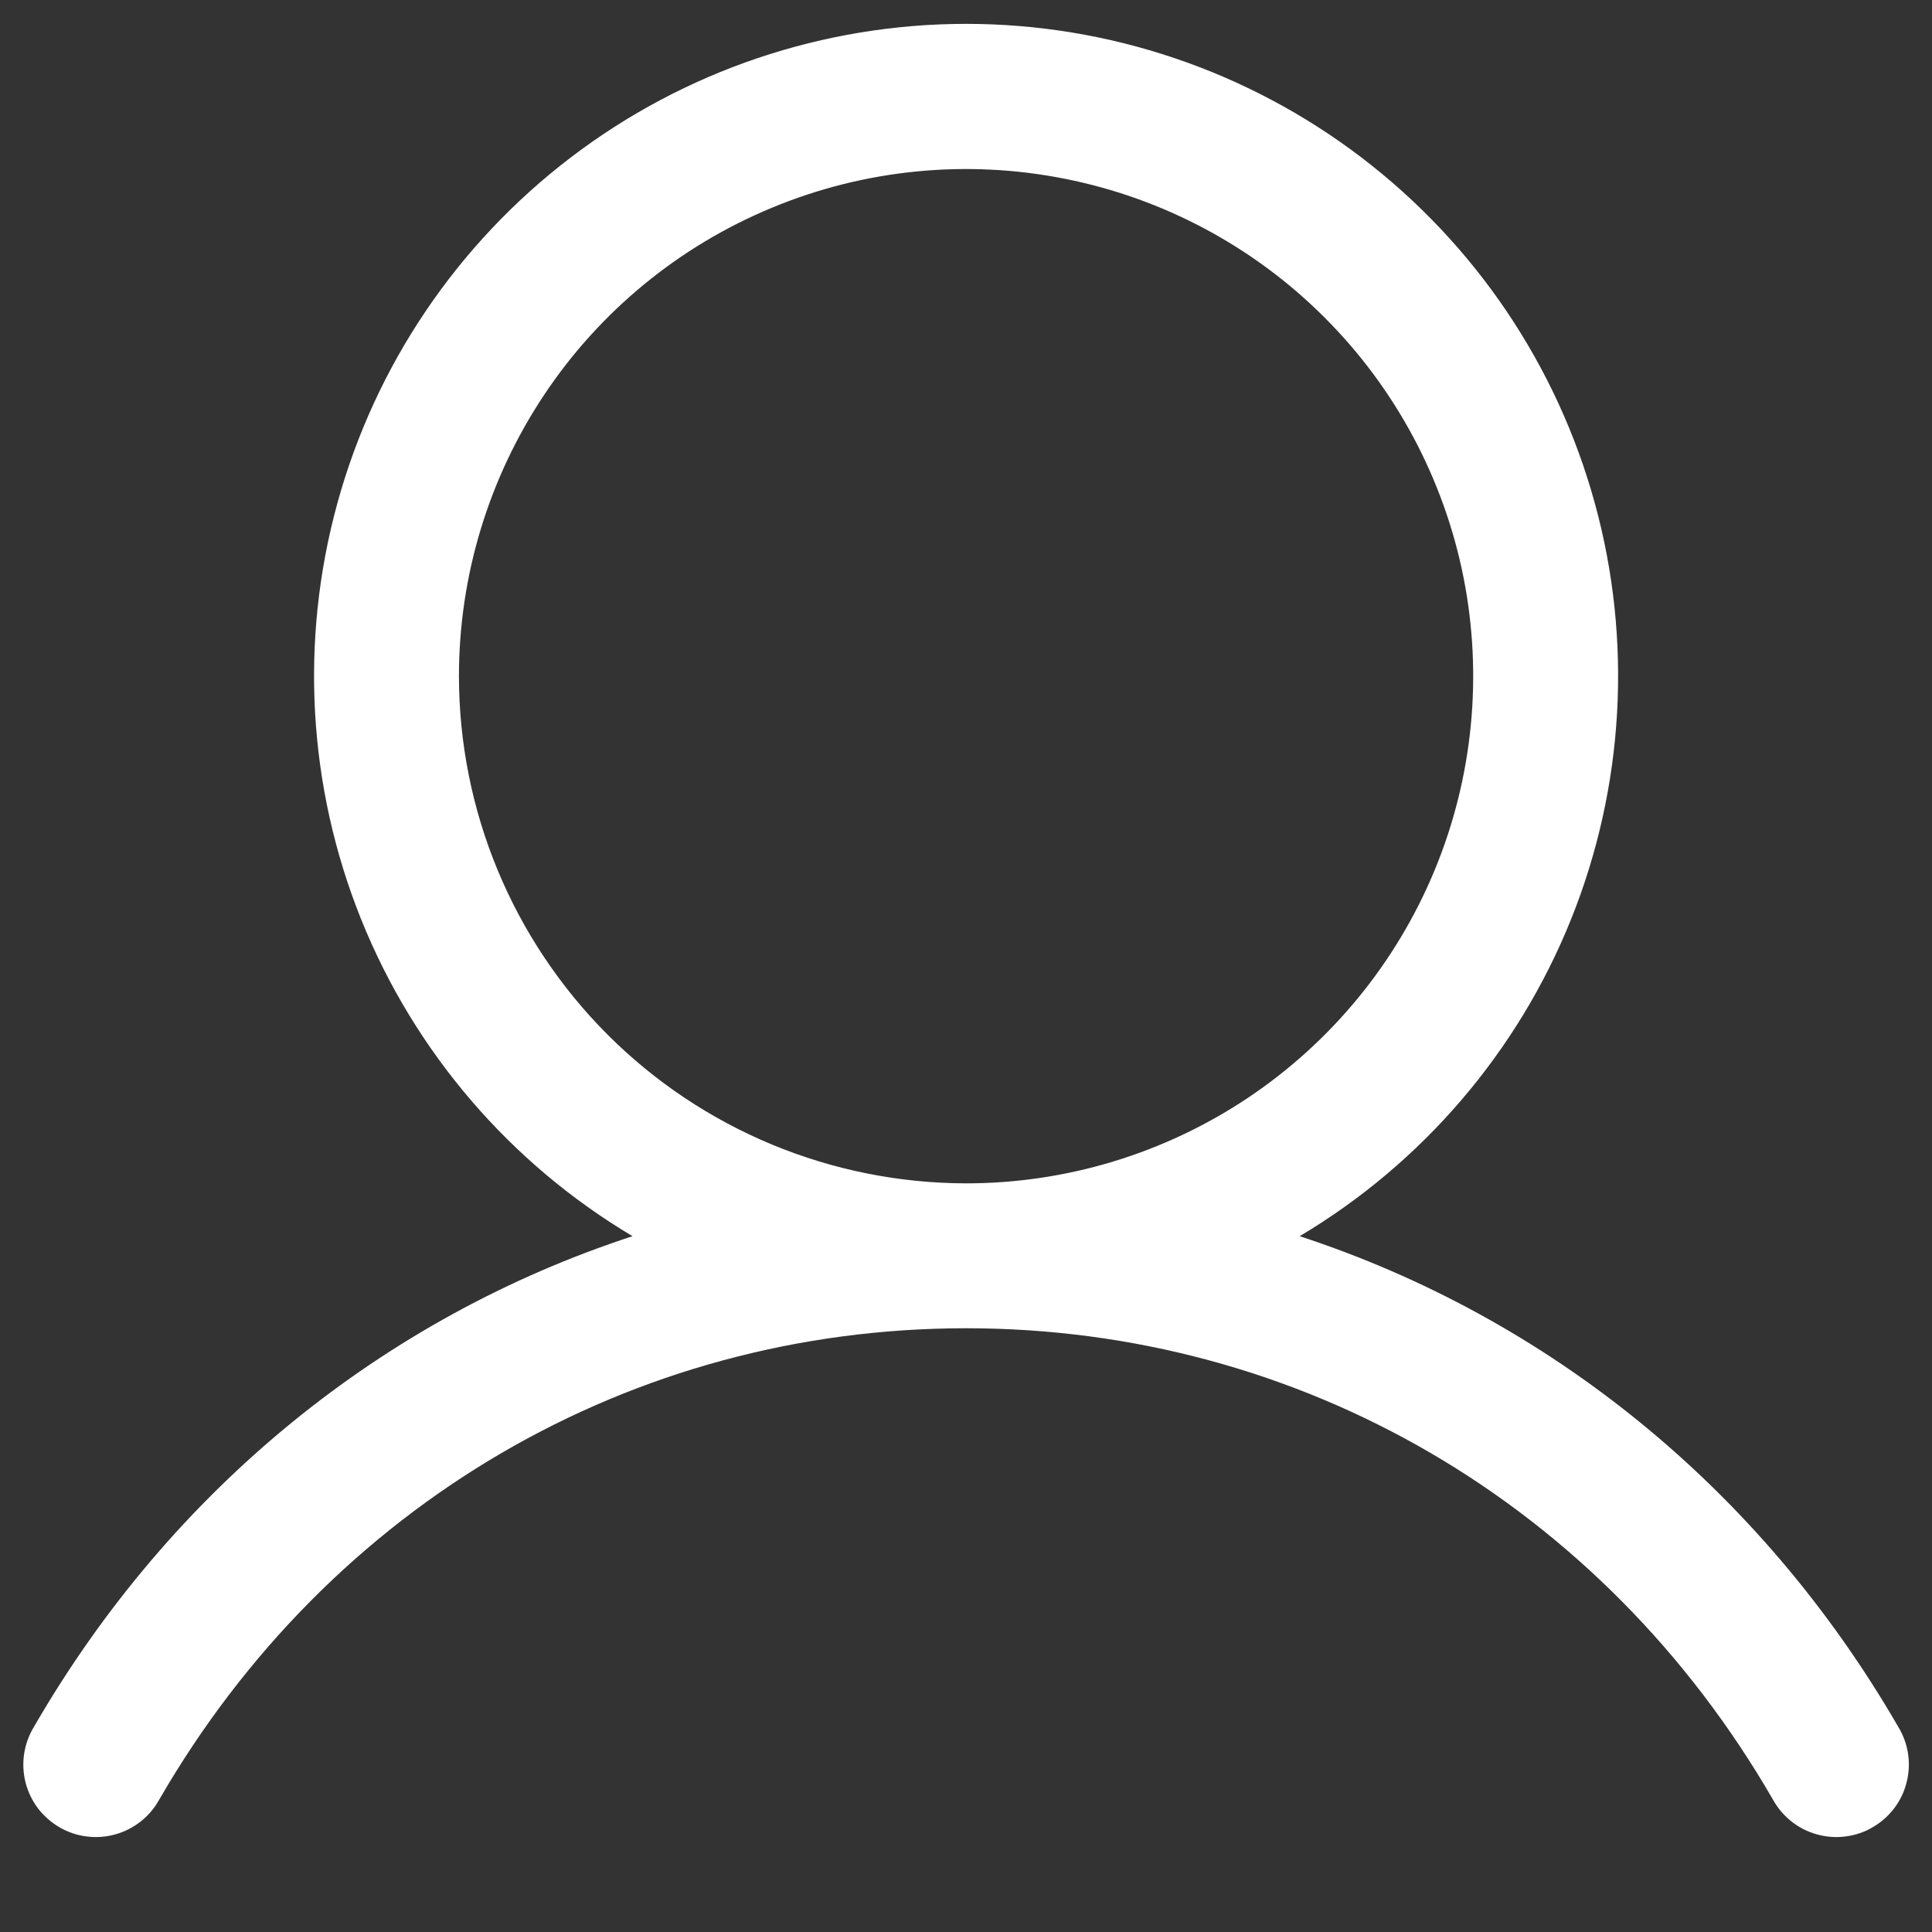 <svg width="20" height="20" viewBox="0 0 20 20" fill="none" xmlns="http://www.w3.org/2000/svg">
<rect x="0" y="0" width="20" height="20" fill="#333333" stroke="none"/>
<path d="M19.65 17.875C18.222 15.407 16.021 13.637 13.454 12.797C14.724 12.041 15.711 10.889 16.263 9.518C16.814 8.147 16.901 6.632 16.509 5.207C16.117 3.782 15.268 2.525 14.092 1.629C12.916 0.733 11.479 0.247 10.001 0.247C8.523 0.247 7.085 0.733 5.91 1.629C4.734 2.525 3.885 3.782 3.493 5.207C3.101 6.632 3.187 8.147 3.739 9.518C4.291 10.889 5.278 12.041 6.548 12.797C3.98 13.636 1.78 15.406 0.352 17.875C0.3 17.96 0.265 18.055 0.25 18.154C0.235 18.253 0.24 18.354 0.264 18.451C0.289 18.549 0.333 18.64 0.393 18.72C0.454 18.799 0.53 18.866 0.616 18.916C0.703 18.967 0.799 18.999 0.898 19.011C0.998 19.024 1.099 19.016 1.195 18.989C1.291 18.962 1.381 18.916 1.46 18.853C1.538 18.791 1.603 18.713 1.651 18.625C3.417 15.572 6.539 13.75 10.001 13.75C13.463 13.75 16.585 15.572 18.351 18.625C18.399 18.713 18.464 18.791 18.542 18.853C18.62 18.916 18.71 18.962 18.807 18.989C18.903 19.016 19.004 19.024 19.103 19.011C19.203 18.999 19.299 18.967 19.385 18.916C19.472 18.866 19.548 18.799 19.608 18.72C19.669 18.64 19.713 18.549 19.737 18.451C19.762 18.354 19.767 18.253 19.752 18.154C19.737 18.055 19.702 17.96 19.65 17.875ZM4.751 7C4.751 5.962 5.059 4.947 5.636 4.083C6.212 3.22 7.032 2.547 7.992 2.15C8.951 1.752 10.007 1.648 11.025 1.851C12.043 2.053 12.979 2.553 13.713 3.288C14.447 4.022 14.947 4.957 15.15 5.976C15.352 6.994 15.248 8.05 14.851 9.009C14.454 9.968 13.781 10.788 12.918 11.365C12.054 11.942 11.039 12.25 10.001 12.25C8.609 12.248 7.274 11.695 6.29 10.711C5.306 9.726 4.752 8.392 4.751 7Z" fill="white"/>
</svg>
